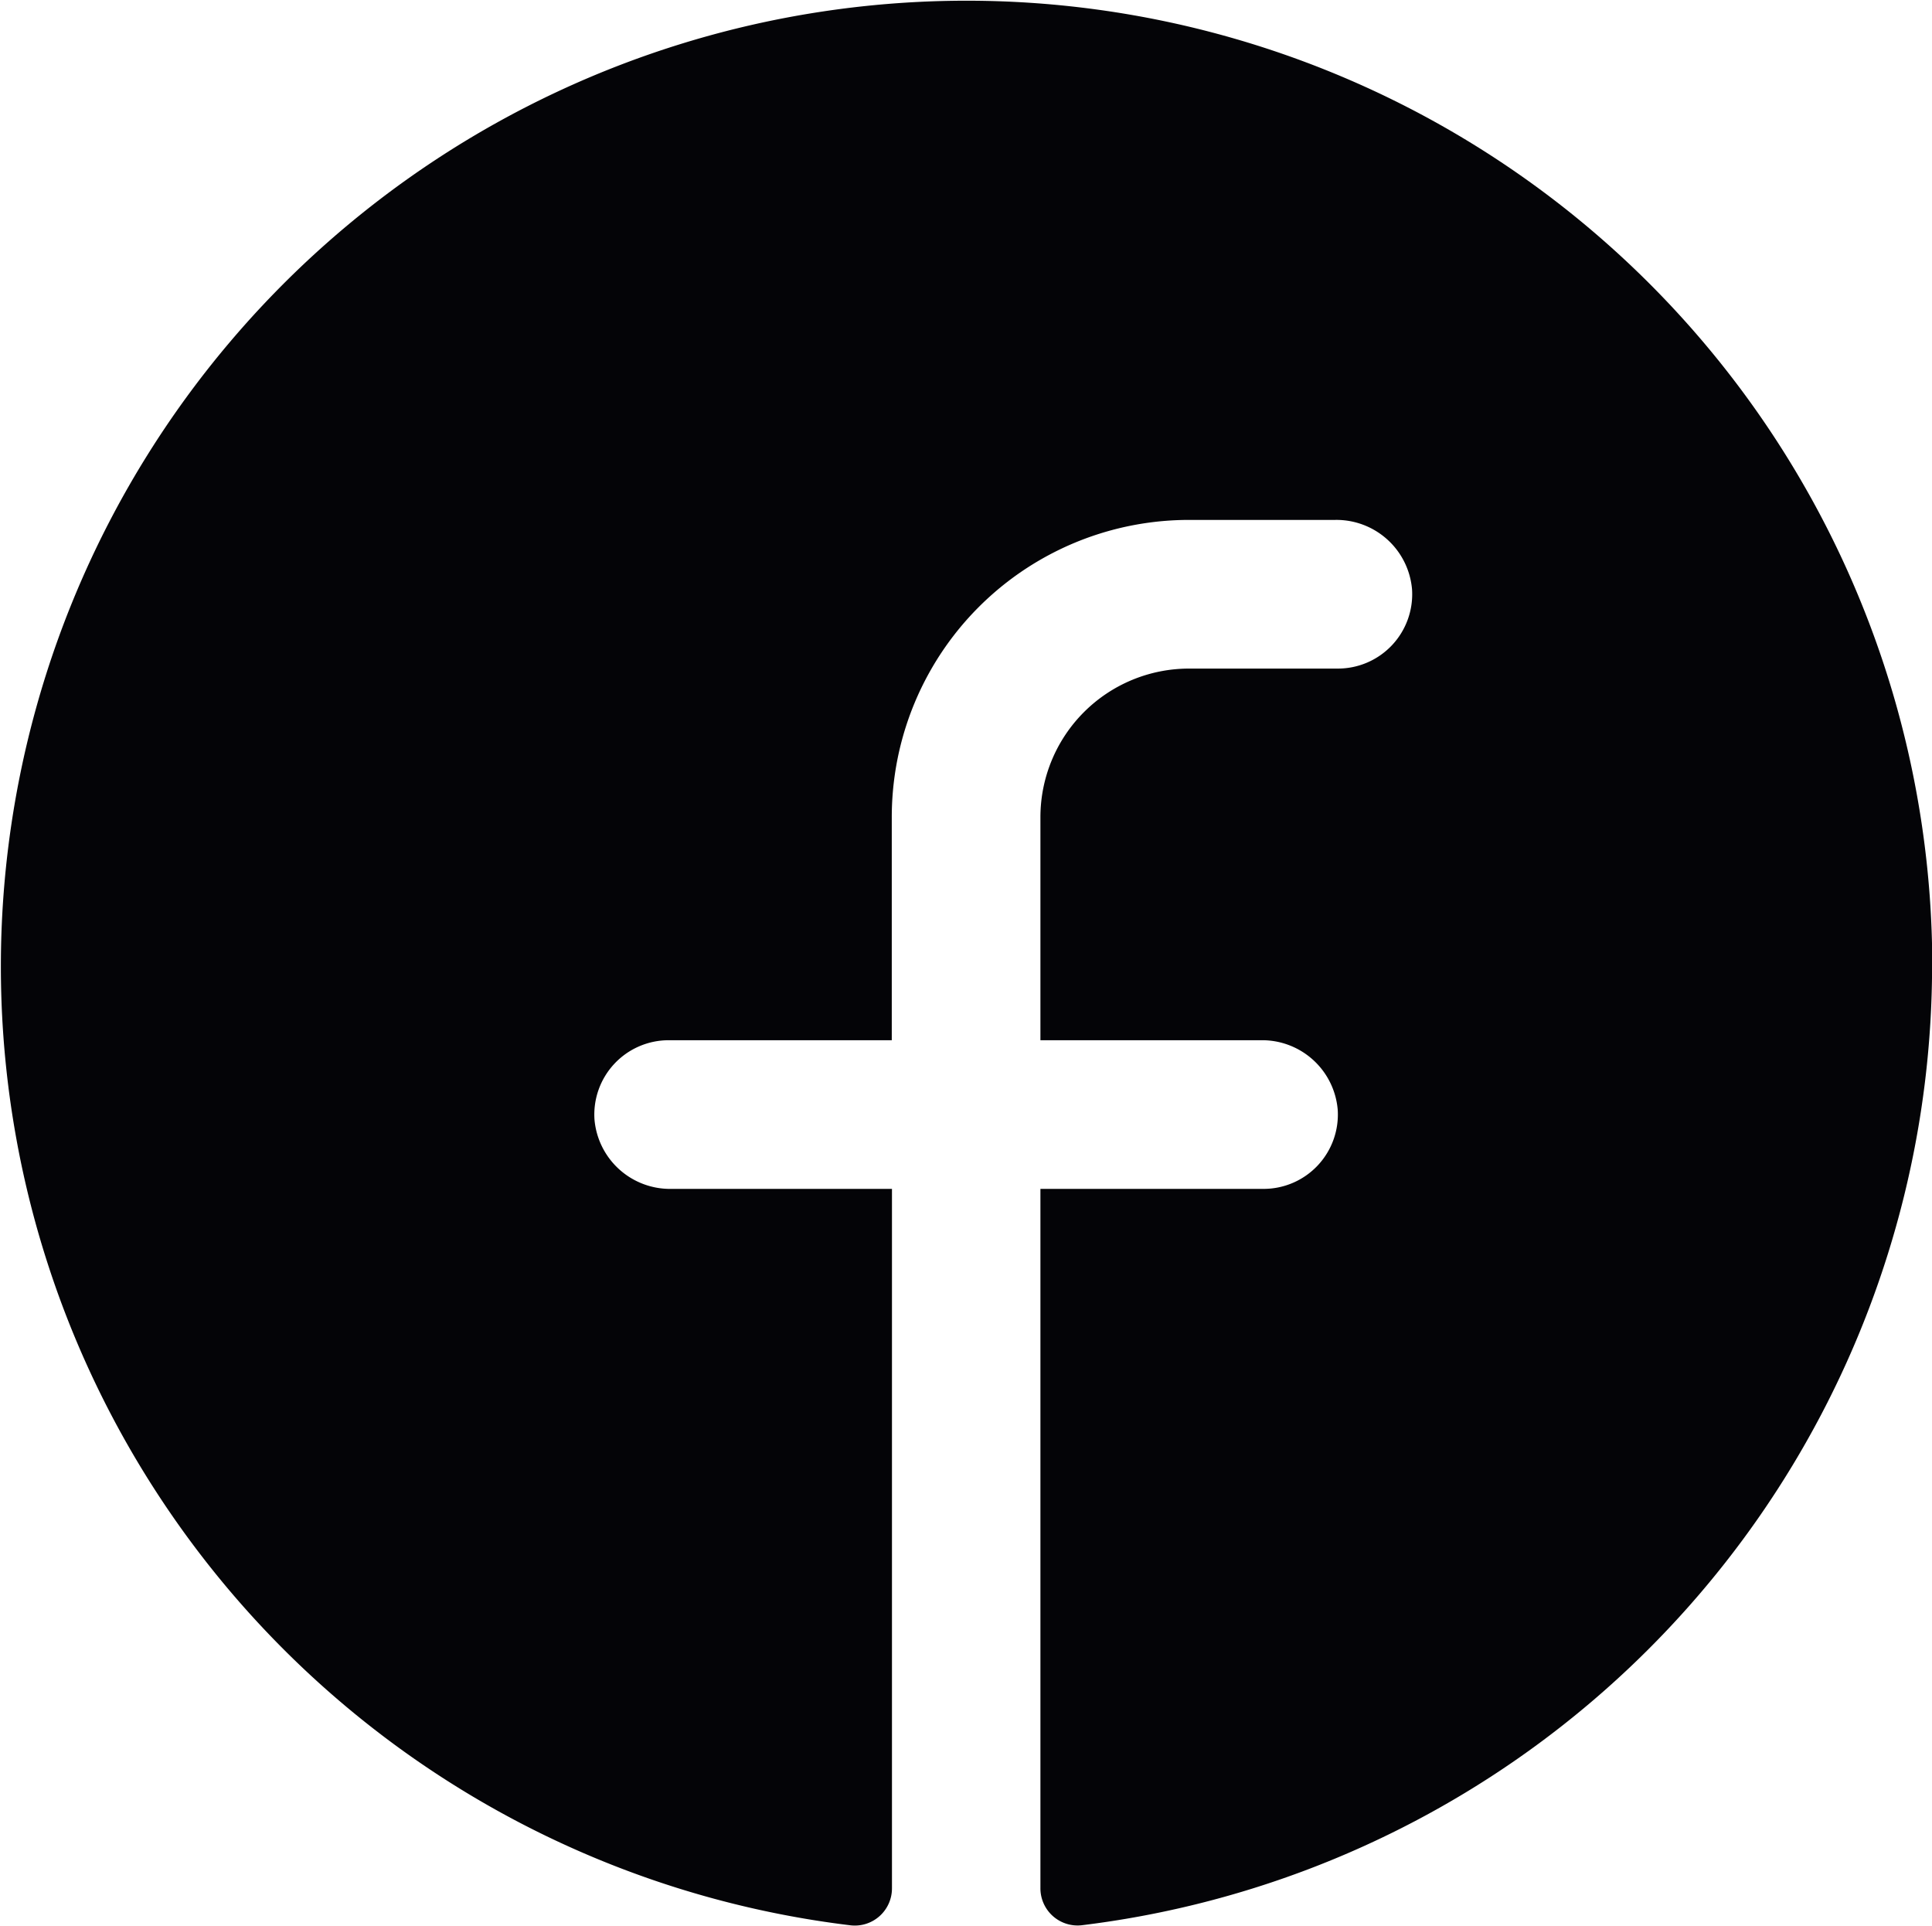<svg xmlns="http://www.w3.org/2000/svg" width="20.068" height="20" viewBox="0 0 20.068 20">
  <path id="facebook-logo-fill" d="M44.068,34.045a10.05,10.05,0,0,1-8.833,9.963.386.386,0,0,1-.429-.386V36.36h2.316a.772.772,0,0,0,.772-.823.788.788,0,0,0-.8-.721H34.806V32.5a1.544,1.544,0,0,1,1.544-1.544h1.544a.772.772,0,0,0,.772-.823.788.788,0,0,0-.8-.721H36.349A3.087,3.087,0,0,0,33.262,32.5v2.316H30.946a.772.772,0,0,0-.772.823.788.788,0,0,0,.8.721h2.29v7.263a.386.386,0,0,1-.428.386,10.031,10.031,0,1,1,11.234-9.965Z" transform="translate(-23.999 -24.012)" fill="#040407"/>
</svg>
